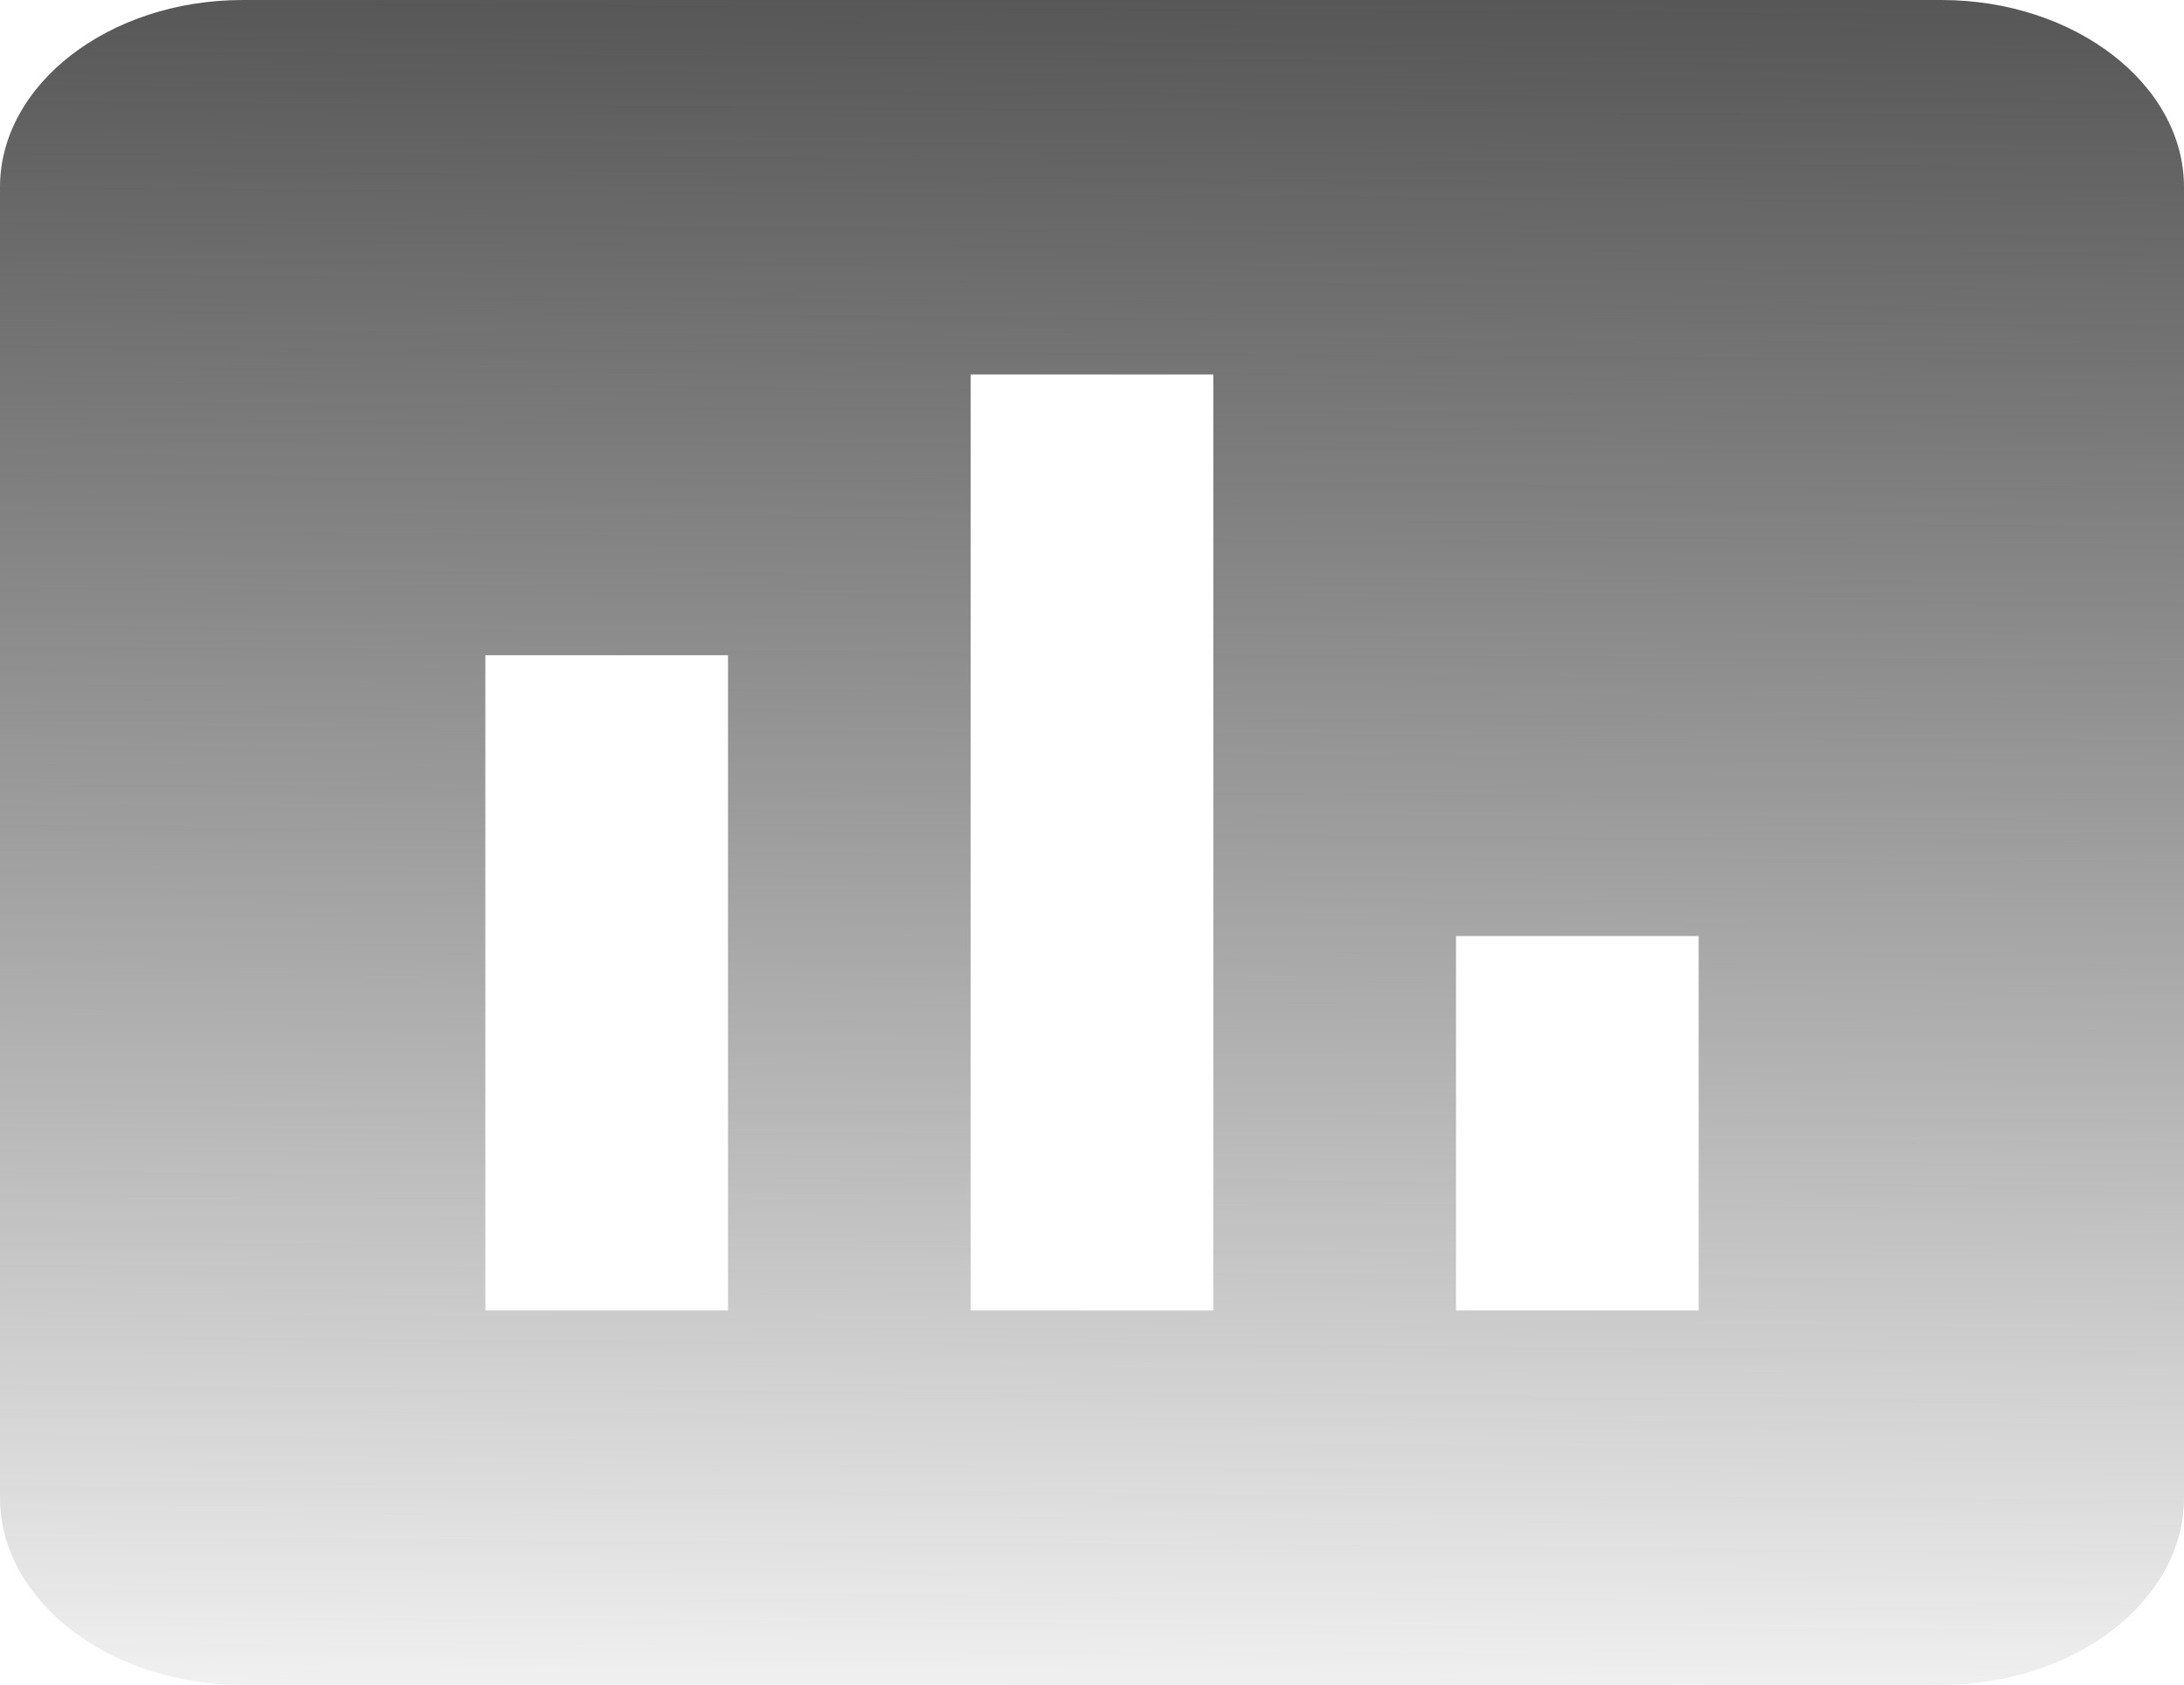 <svg width="197" height="152" viewBox="0 0 197 152" fill="none" xmlns="http://www.w3.org/2000/svg">
<path d="M175.111 0H21.889C9.85 0 0 7.6 0 16.889V135.111C0 144.4 9.85 152 21.889 152H175.111C187.15 152 197 144.4 197 135.111V16.889C197 7.6 187.15 0 175.111 0ZM65.667 118.222H43.778V59.111H65.667V118.222ZM109.444 118.222H87.556V33.778H109.444V118.222ZM153.222 118.222H131.333V84.444H153.222V118.222Z" fill="url(#paint0_linear_60_103)"/>
<defs>
<linearGradient id="paint0_linear_60_103" x1="99.559" y1="6.66087e-08" x2="98.507" y2="152" gradientUnits="userSpaceOnUse">
<stop stop-color="#575757"/>
<stop offset="1" stop-color="#414141" stop-opacity="0.08"/>
</linearGradient>
</defs>
</svg>
